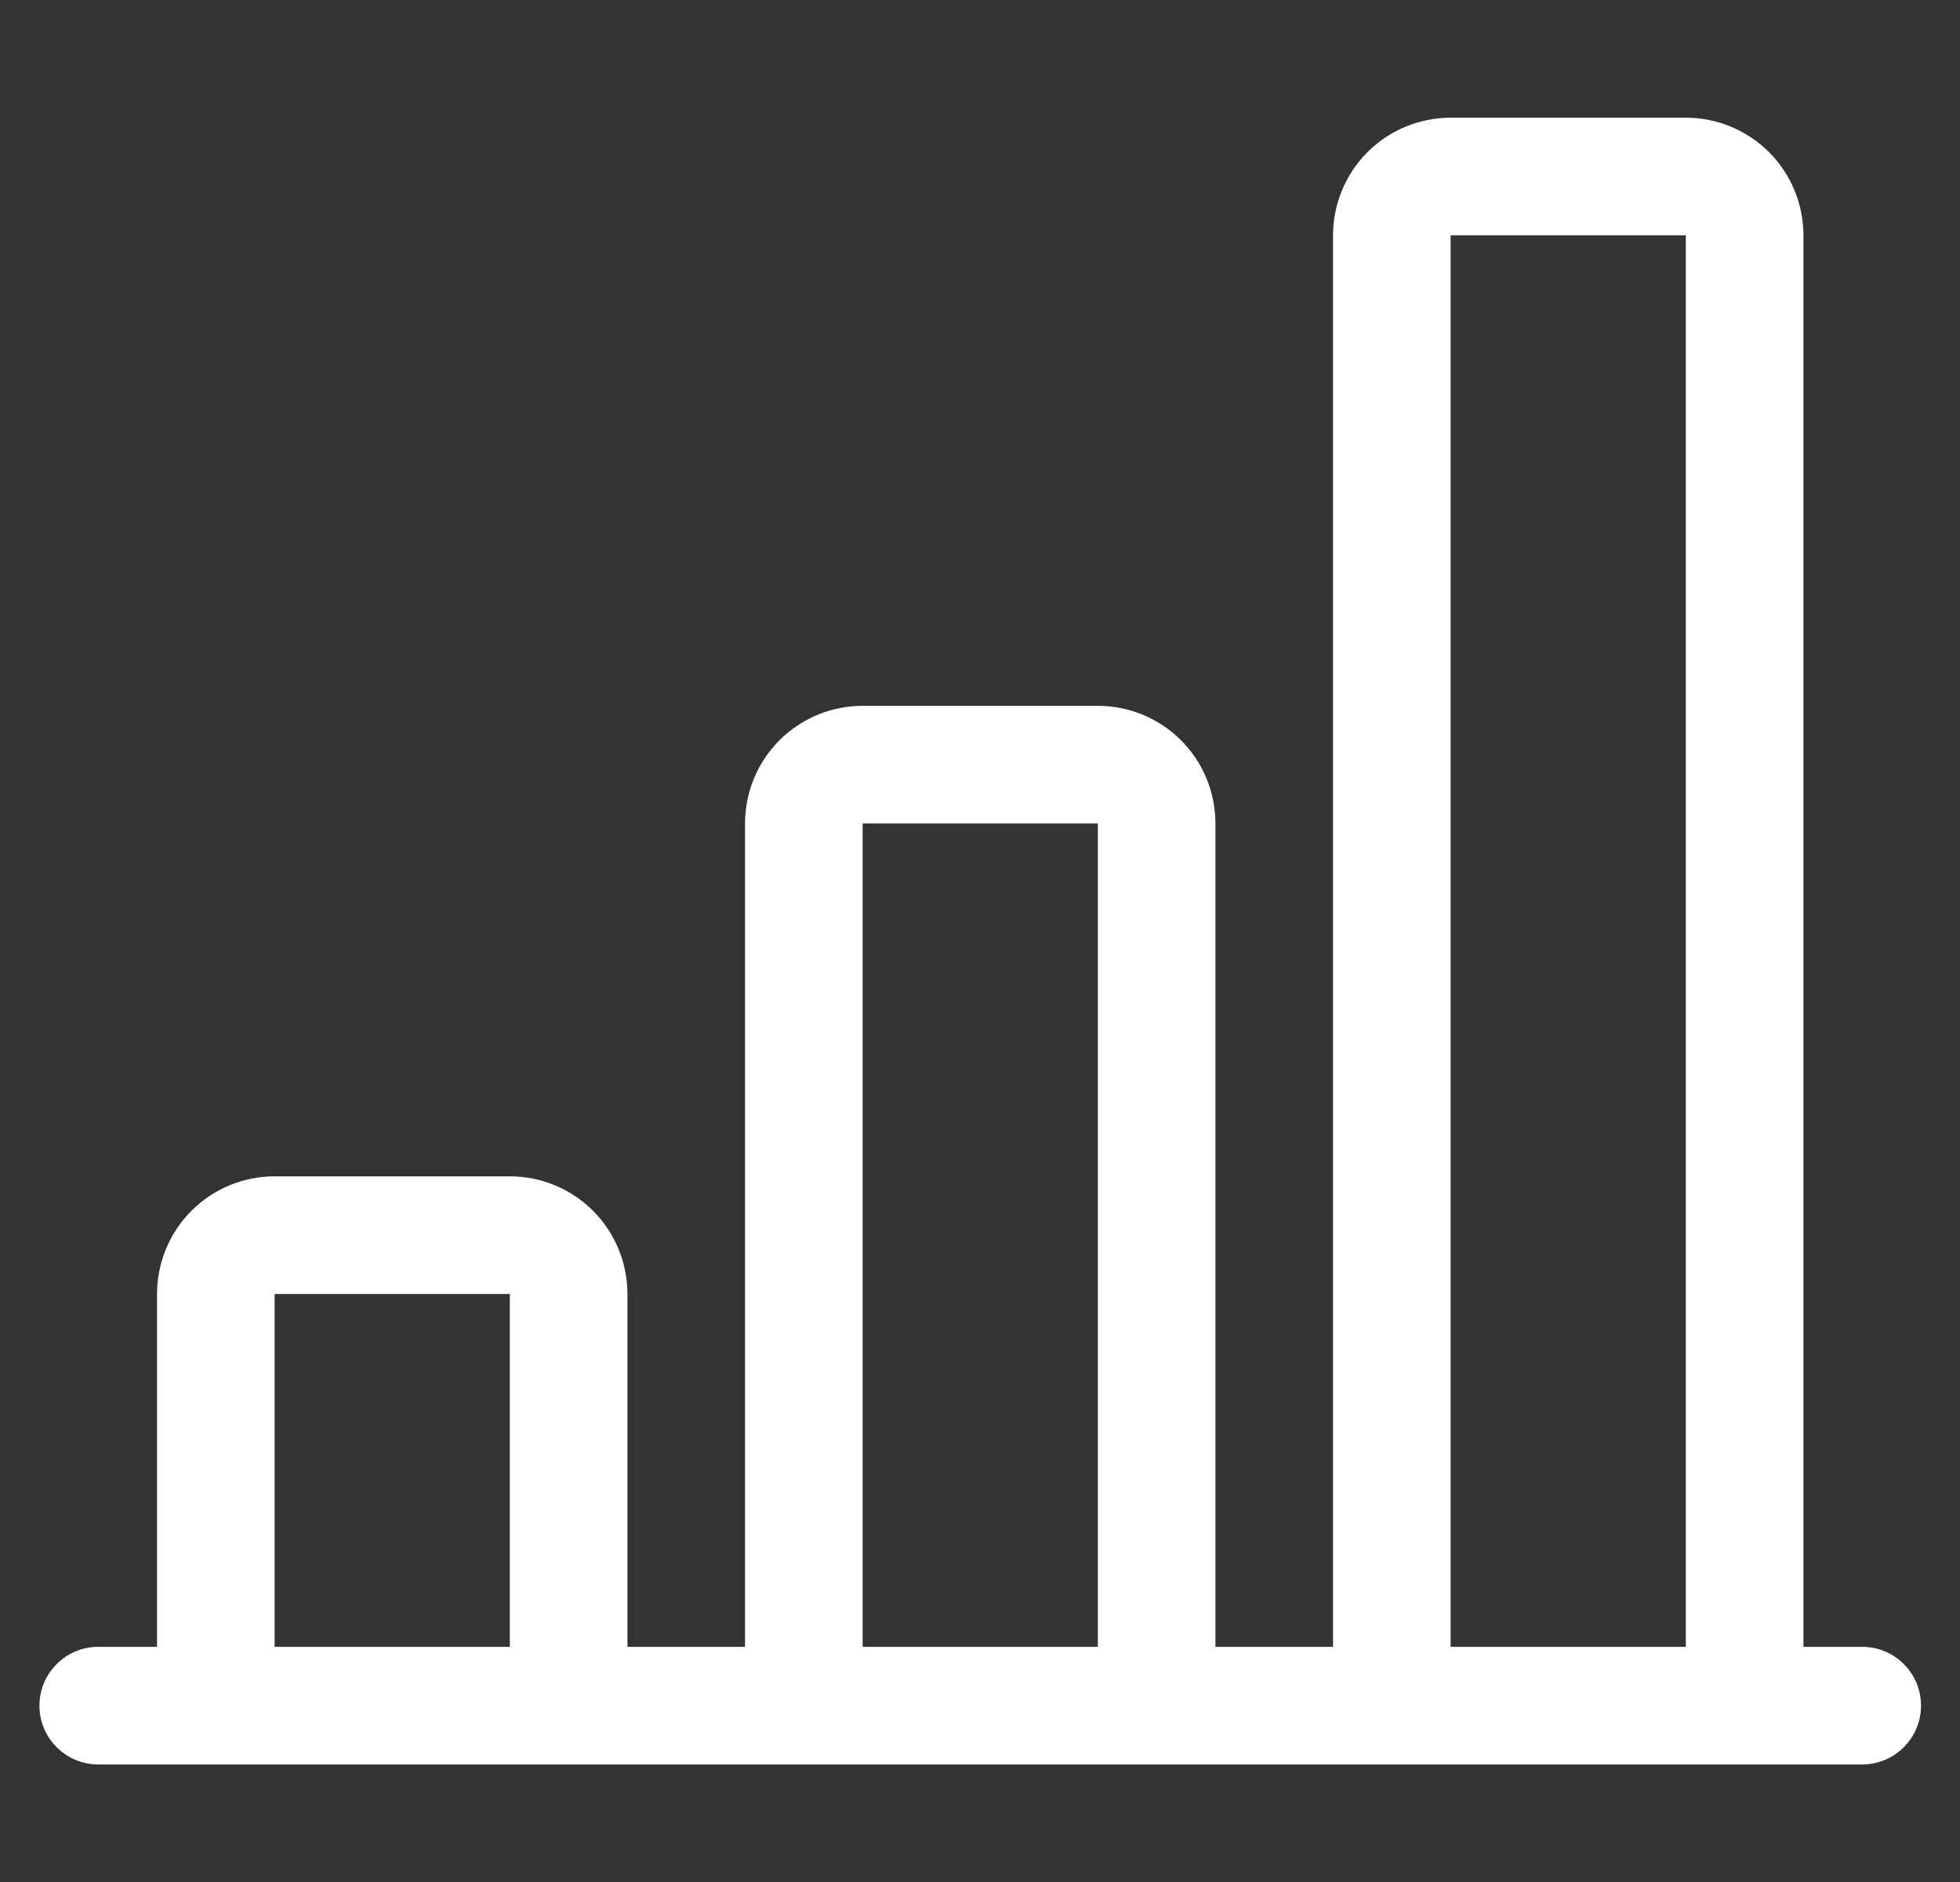 <svg width="25" height="24" viewBox="0 0 25 24" fill="none" xmlns="http://www.w3.org/2000/svg">
<rect x="0" y="0" width="25" height="24" fill="#333333" stroke="none"/>
<path d="M17.003 3.001C17.003 2.603 17.161 2.222 17.442 1.94C17.724 1.659 18.105 1.501 18.503 1.501H21.503C21.901 1.501 22.282 1.659 22.564 1.94C22.845 2.222 23.003 2.603 23.003 3.001V21.001H23.753C23.952 21.001 24.143 21.08 24.283 21.221C24.424 21.361 24.503 21.552 24.503 21.751C24.503 21.95 24.424 22.141 24.283 22.281C24.143 22.422 23.952 22.501 23.753 22.501H1.253C1.054 22.501 0.863 22.422 0.723 22.281C0.582 22.141 0.503 21.95 0.503 21.751C0.503 21.552 0.582 21.361 0.723 21.221C0.863 21.08 1.054 21.001 1.253 21.001H2.003V16.501C2.003 16.103 2.161 15.722 2.442 15.44C2.724 15.159 3.105 15.001 3.503 15.001H6.503C6.901 15.001 7.282 15.159 7.564 15.44C7.845 15.722 8.003 16.103 8.003 16.501V21.001H9.503V10.501C9.503 10.103 9.661 9.722 9.942 9.44C10.224 9.159 10.605 9.001 11.003 9.001H14.003C14.401 9.001 14.782 9.159 15.064 9.44C15.345 9.722 15.503 10.103 15.503 10.501V21.001H17.003V3.001ZM18.503 21.001H21.503V3.001H18.503V21.001ZM14.003 21.001V10.501H11.003V21.001H14.003ZM6.503 21.001V16.501H3.503V21.001H6.503Z" fill="white"/>
</svg>
